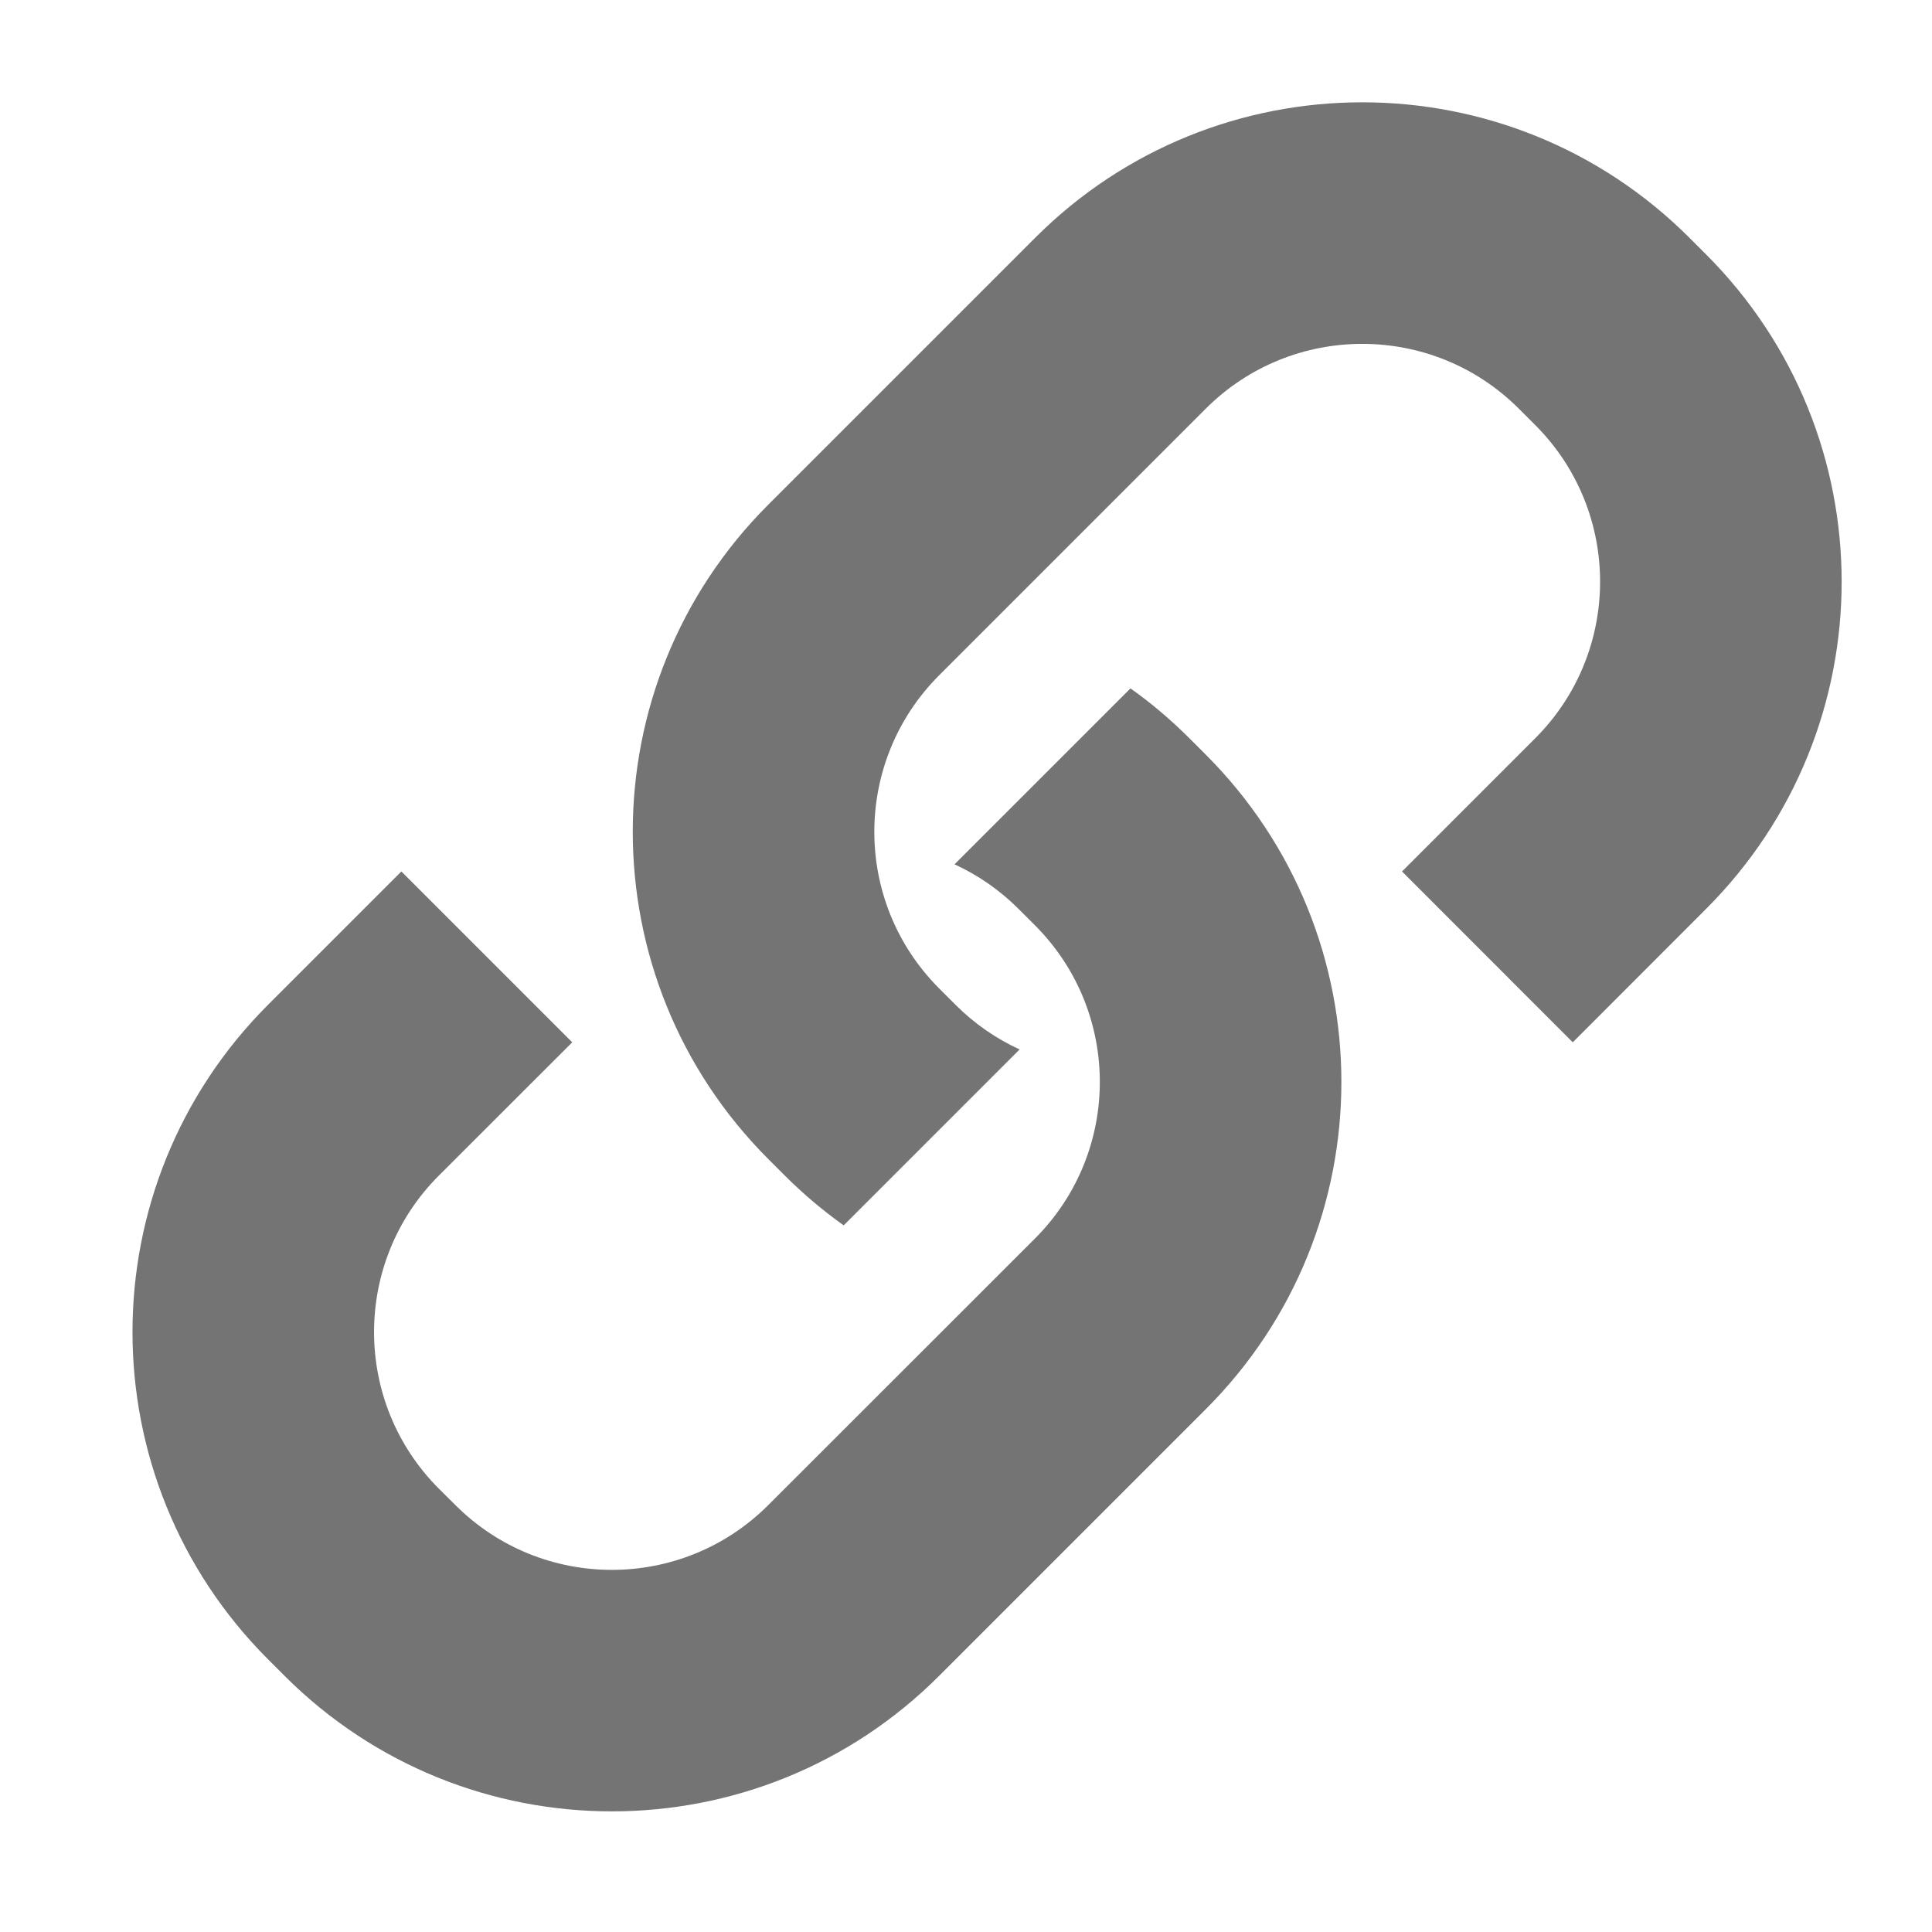 <svg xmlns="http://www.w3.org/2000/svg" width="16" height="16" viewBox="0 0 16 16" fill="none"><rect width="16" height="16" fill="none"/>
<path fill-rule="evenodd" clip-rule="evenodd" d="M3.324 7.217L2.22 8.321C0.723 9.818 0.723 12.245 2.22 13.742L2.357 13.879C3.854 15.375 6.281 15.375 7.777 13.879L9.986 11.67C11.483 10.174 11.483 7.747 9.986 6.25L9.849 6.113C9.696 5.96 9.533 5.822 9.362 5.701L7.905 7.158C8.097 7.246 8.277 7.369 8.435 7.527L8.572 7.664C9.287 8.38 9.287 9.54 8.572 10.256L6.363 12.464C5.647 13.18 4.487 13.18 3.771 12.464L3.634 12.328C2.919 11.612 2.919 10.451 3.634 9.736L4.739 8.632L3.324 7.217Z" fill="#747474"/>
<path fill-rule="evenodd" clip-rule="evenodd" d="M13.025 8.632L14.129 7.527C15.626 6.031 15.626 3.604 14.129 2.107L13.992 1.97C12.495 0.473 10.068 0.473 8.572 1.97L6.363 4.179C4.866 5.675 4.866 8.102 6.363 9.599L6.5 9.736C6.653 9.889 6.816 10.026 6.987 10.148L8.444 8.691C8.252 8.603 8.072 8.48 7.914 8.322L7.777 8.185C7.062 7.469 7.062 6.309 7.777 5.593L9.986 3.384C10.702 2.669 11.862 2.669 12.578 3.384L12.715 3.521C13.43 4.237 13.43 5.397 12.715 6.113L11.611 7.217L13.025 8.632Z" fill="#747474"/>
</svg>
